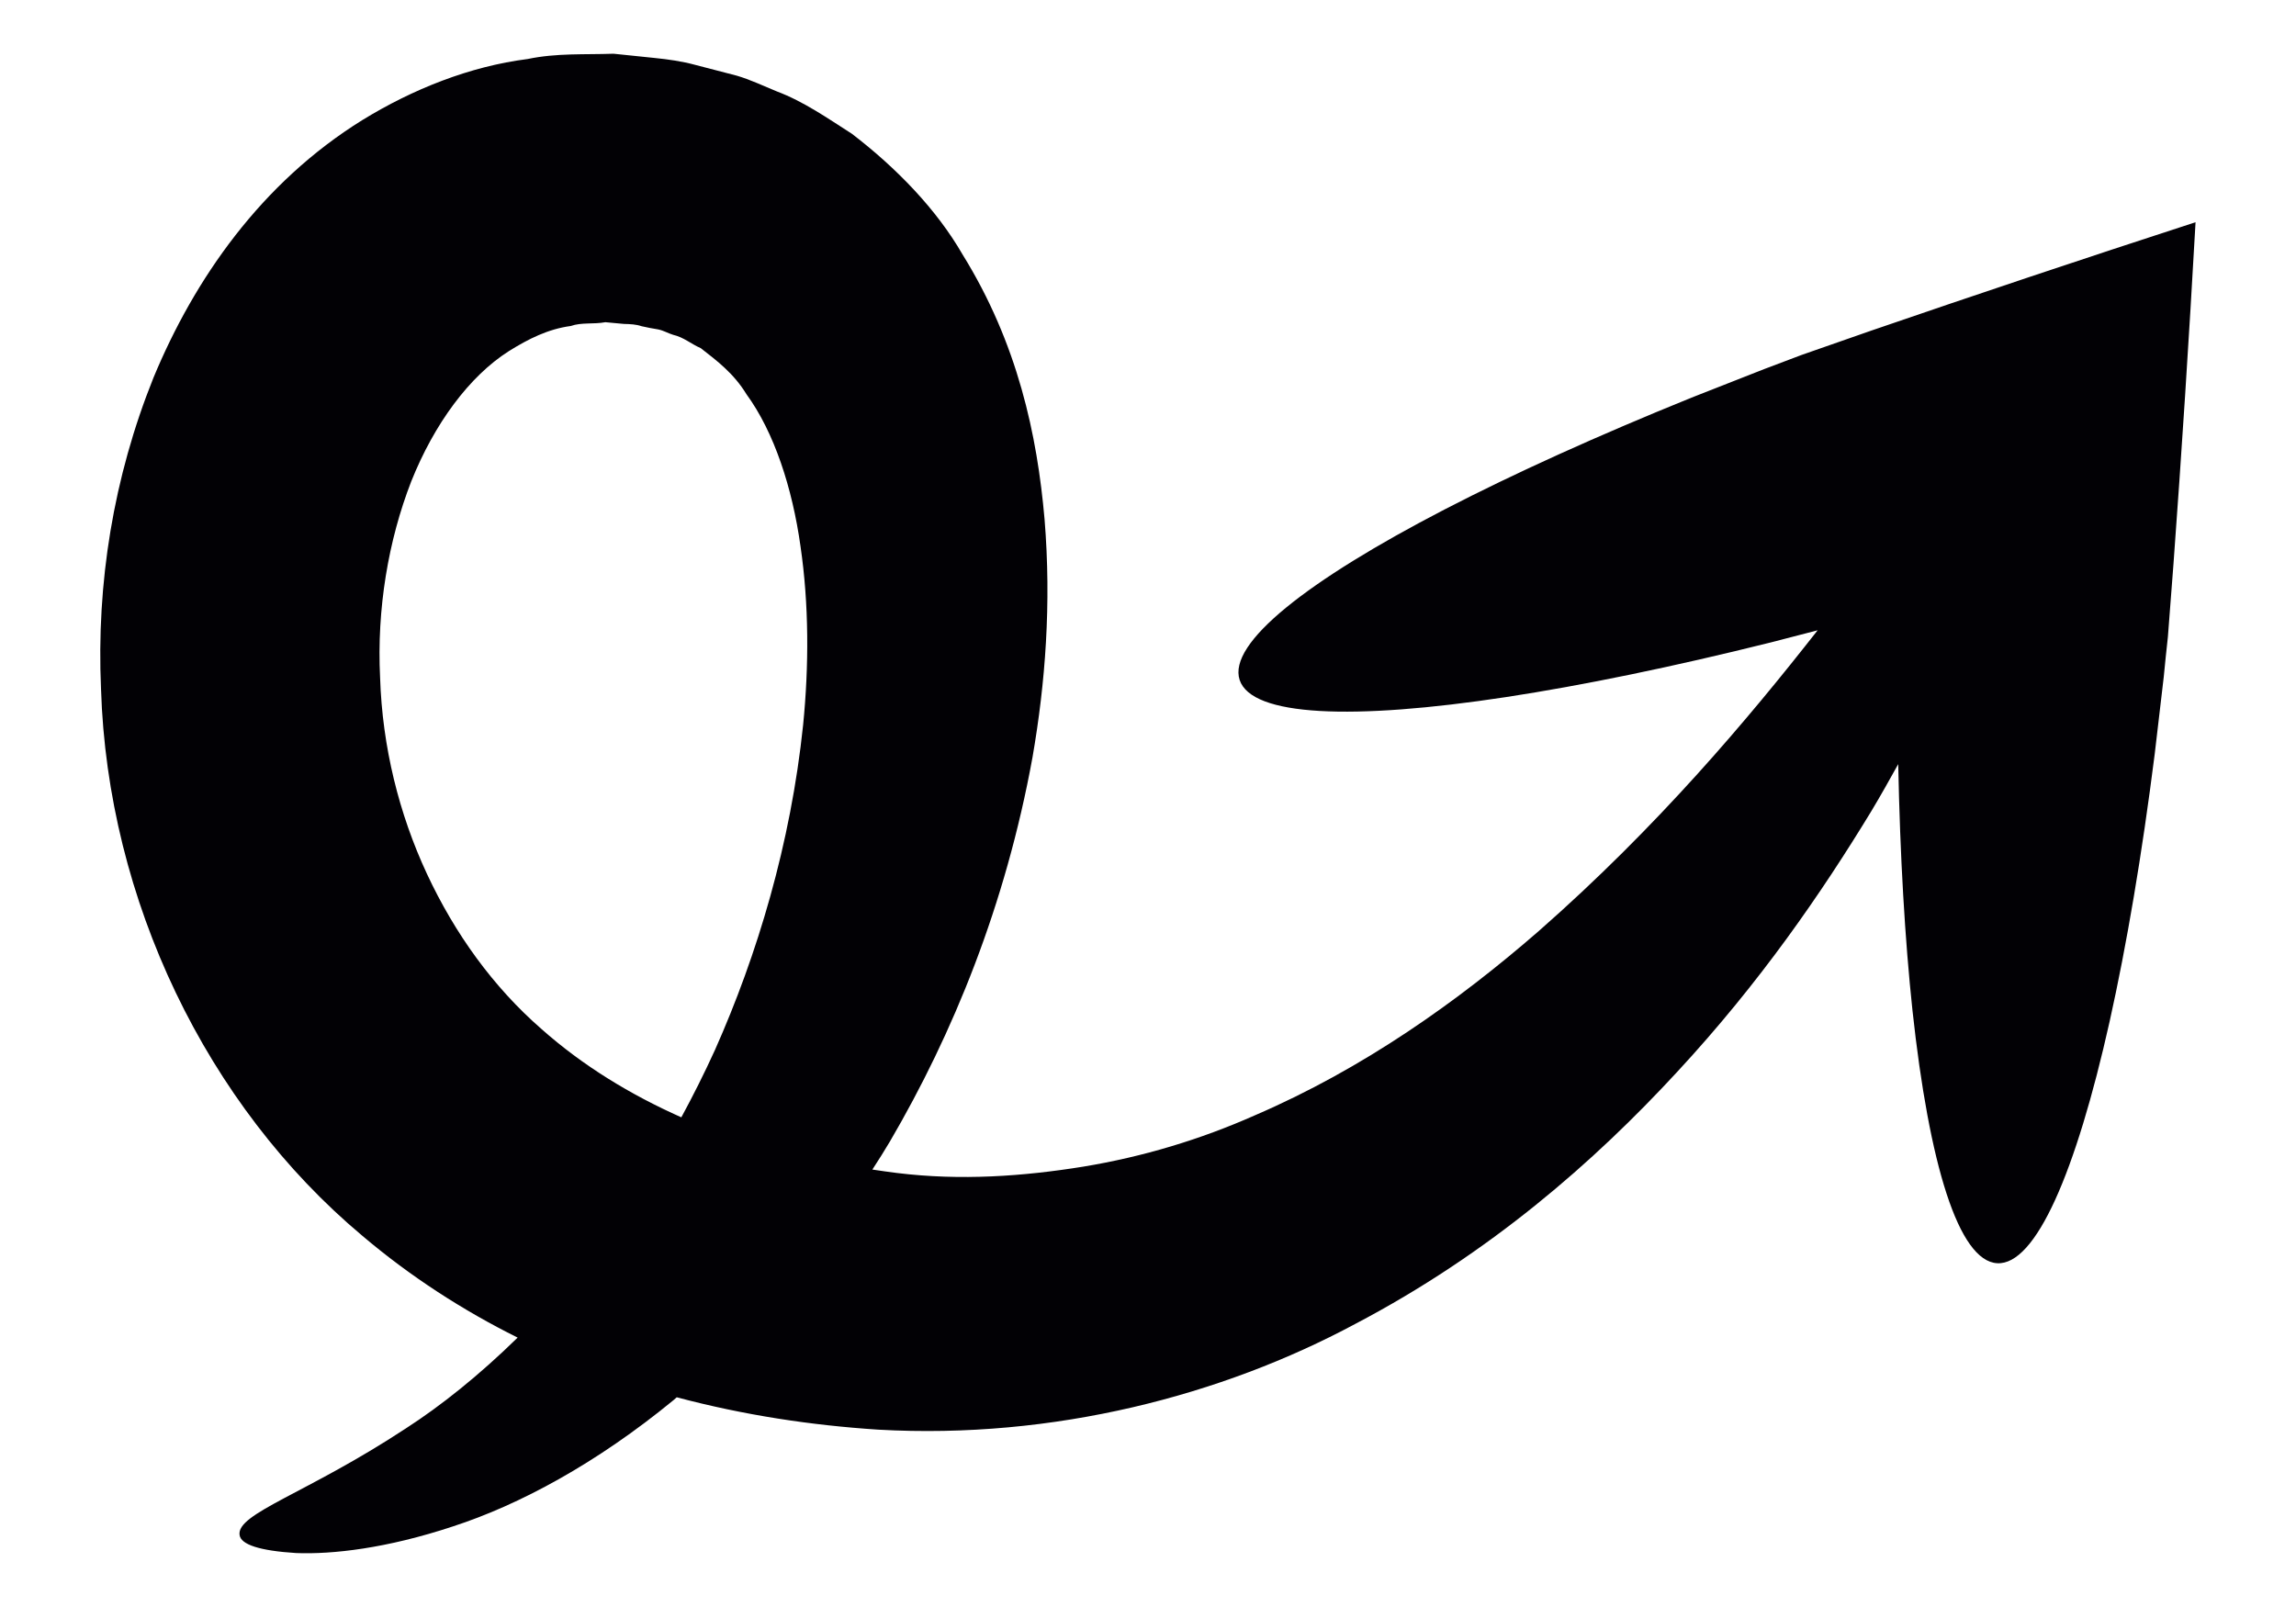 <svg width="20" height="14" viewBox="0 0 20 14" fill="none" xmlns="http://www.w3.org/2000/svg">
<path d="M3.945 13.298C4.524 13.11 5.196 12.749 5.869 12.196C5.878 12.189 5.886 12.181 5.895 12.173C6.483 12.329 7.066 12.417 7.651 12.455C9.18 12.541 10.646 12.156 11.805 11.534C12.977 10.919 13.886 10.122 14.607 9.341C15.333 8.558 15.871 7.773 16.3 7.068C16.384 6.928 16.46 6.792 16.535 6.657C16.551 7.456 16.593 8.183 16.659 8.801C16.804 10.145 17.061 10.986 17.397 11.005C17.732 11.024 18.082 10.217 18.377 8.897C18.524 8.237 18.658 7.449 18.769 6.571C18.794 6.352 18.821 6.127 18.848 5.897C18.859 5.782 18.871 5.666 18.884 5.549C18.9 5.337 18.916 5.124 18.933 4.909C19.003 3.957 19.068 2.953 19.125 1.936C18.158 2.25 17.203 2.57 16.301 2.88C16.097 2.951 15.895 3.022 15.694 3.092C15.584 3.134 15.475 3.175 15.366 3.216C15.151 3.3 14.941 3.383 14.735 3.464C13.915 3.796 13.187 4.126 12.586 4.437C11.385 5.059 10.694 5.604 10.798 5.923C10.902 6.242 11.781 6.276 13.118 6.073C13.787 5.971 14.57 5.81 15.428 5.596C15.56 5.562 15.697 5.526 15.833 5.491C15.225 6.267 14.44 7.201 13.404 8.111C12.702 8.722 11.876 9.31 10.93 9.717C10.459 9.926 9.957 10.078 9.434 10.164C8.912 10.248 8.37 10.287 7.814 10.219C7.743 10.211 7.671 10.199 7.599 10.189C7.651 10.109 7.702 10.029 7.751 9.946C8.301 9.006 8.759 7.887 8.994 6.597C9.106 5.951 9.159 5.26 9.099 4.524C9.035 3.792 8.866 2.993 8.384 2.216C8.159 1.826 7.813 1.466 7.42 1.165C7.21 1.031 7.001 0.884 6.766 0.796C6.651 0.749 6.534 0.693 6.417 0.659L6.059 0.566C5.938 0.533 5.82 0.517 5.702 0.505L5.344 0.468C5.096 0.477 4.849 0.461 4.597 0.514C4.091 0.578 3.593 0.778 3.158 1.045C2.274 1.593 1.693 2.432 1.337 3.29C0.988 4.158 0.839 5.08 0.88 6.002C0.937 7.841 1.8 9.629 3.155 10.765C3.577 11.123 4.036 11.418 4.509 11.653C4.173 11.982 3.841 12.247 3.534 12.445C2.669 13.014 2.058 13.185 2.087 13.373C2.098 13.456 2.261 13.51 2.58 13.53C2.896 13.542 3.366 13.49 3.945 13.298ZM3.719 7.613C3.476 7.092 3.33 6.505 3.311 5.904C3.281 5.304 3.383 4.708 3.581 4.197C3.783 3.69 4.09 3.277 4.431 3.06C4.603 2.952 4.776 2.866 4.972 2.84C5.064 2.807 5.173 2.826 5.273 2.807L5.435 2.822C5.49 2.823 5.543 2.826 5.589 2.842C5.637 2.853 5.685 2.862 5.734 2.87C5.782 2.88 5.82 2.904 5.864 2.917C5.956 2.938 6.022 2.998 6.104 3.033C6.244 3.142 6.391 3.252 6.502 3.434C6.745 3.767 6.902 4.253 6.973 4.759C7.047 5.266 7.047 5.798 6.996 6.314C6.888 7.35 6.597 8.318 6.228 9.147C6.135 9.351 6.037 9.546 5.935 9.734C5.49 9.536 5.075 9.283 4.716 8.964C4.296 8.598 3.962 8.134 3.719 7.613Z" fill="#020105"/>
</svg>
